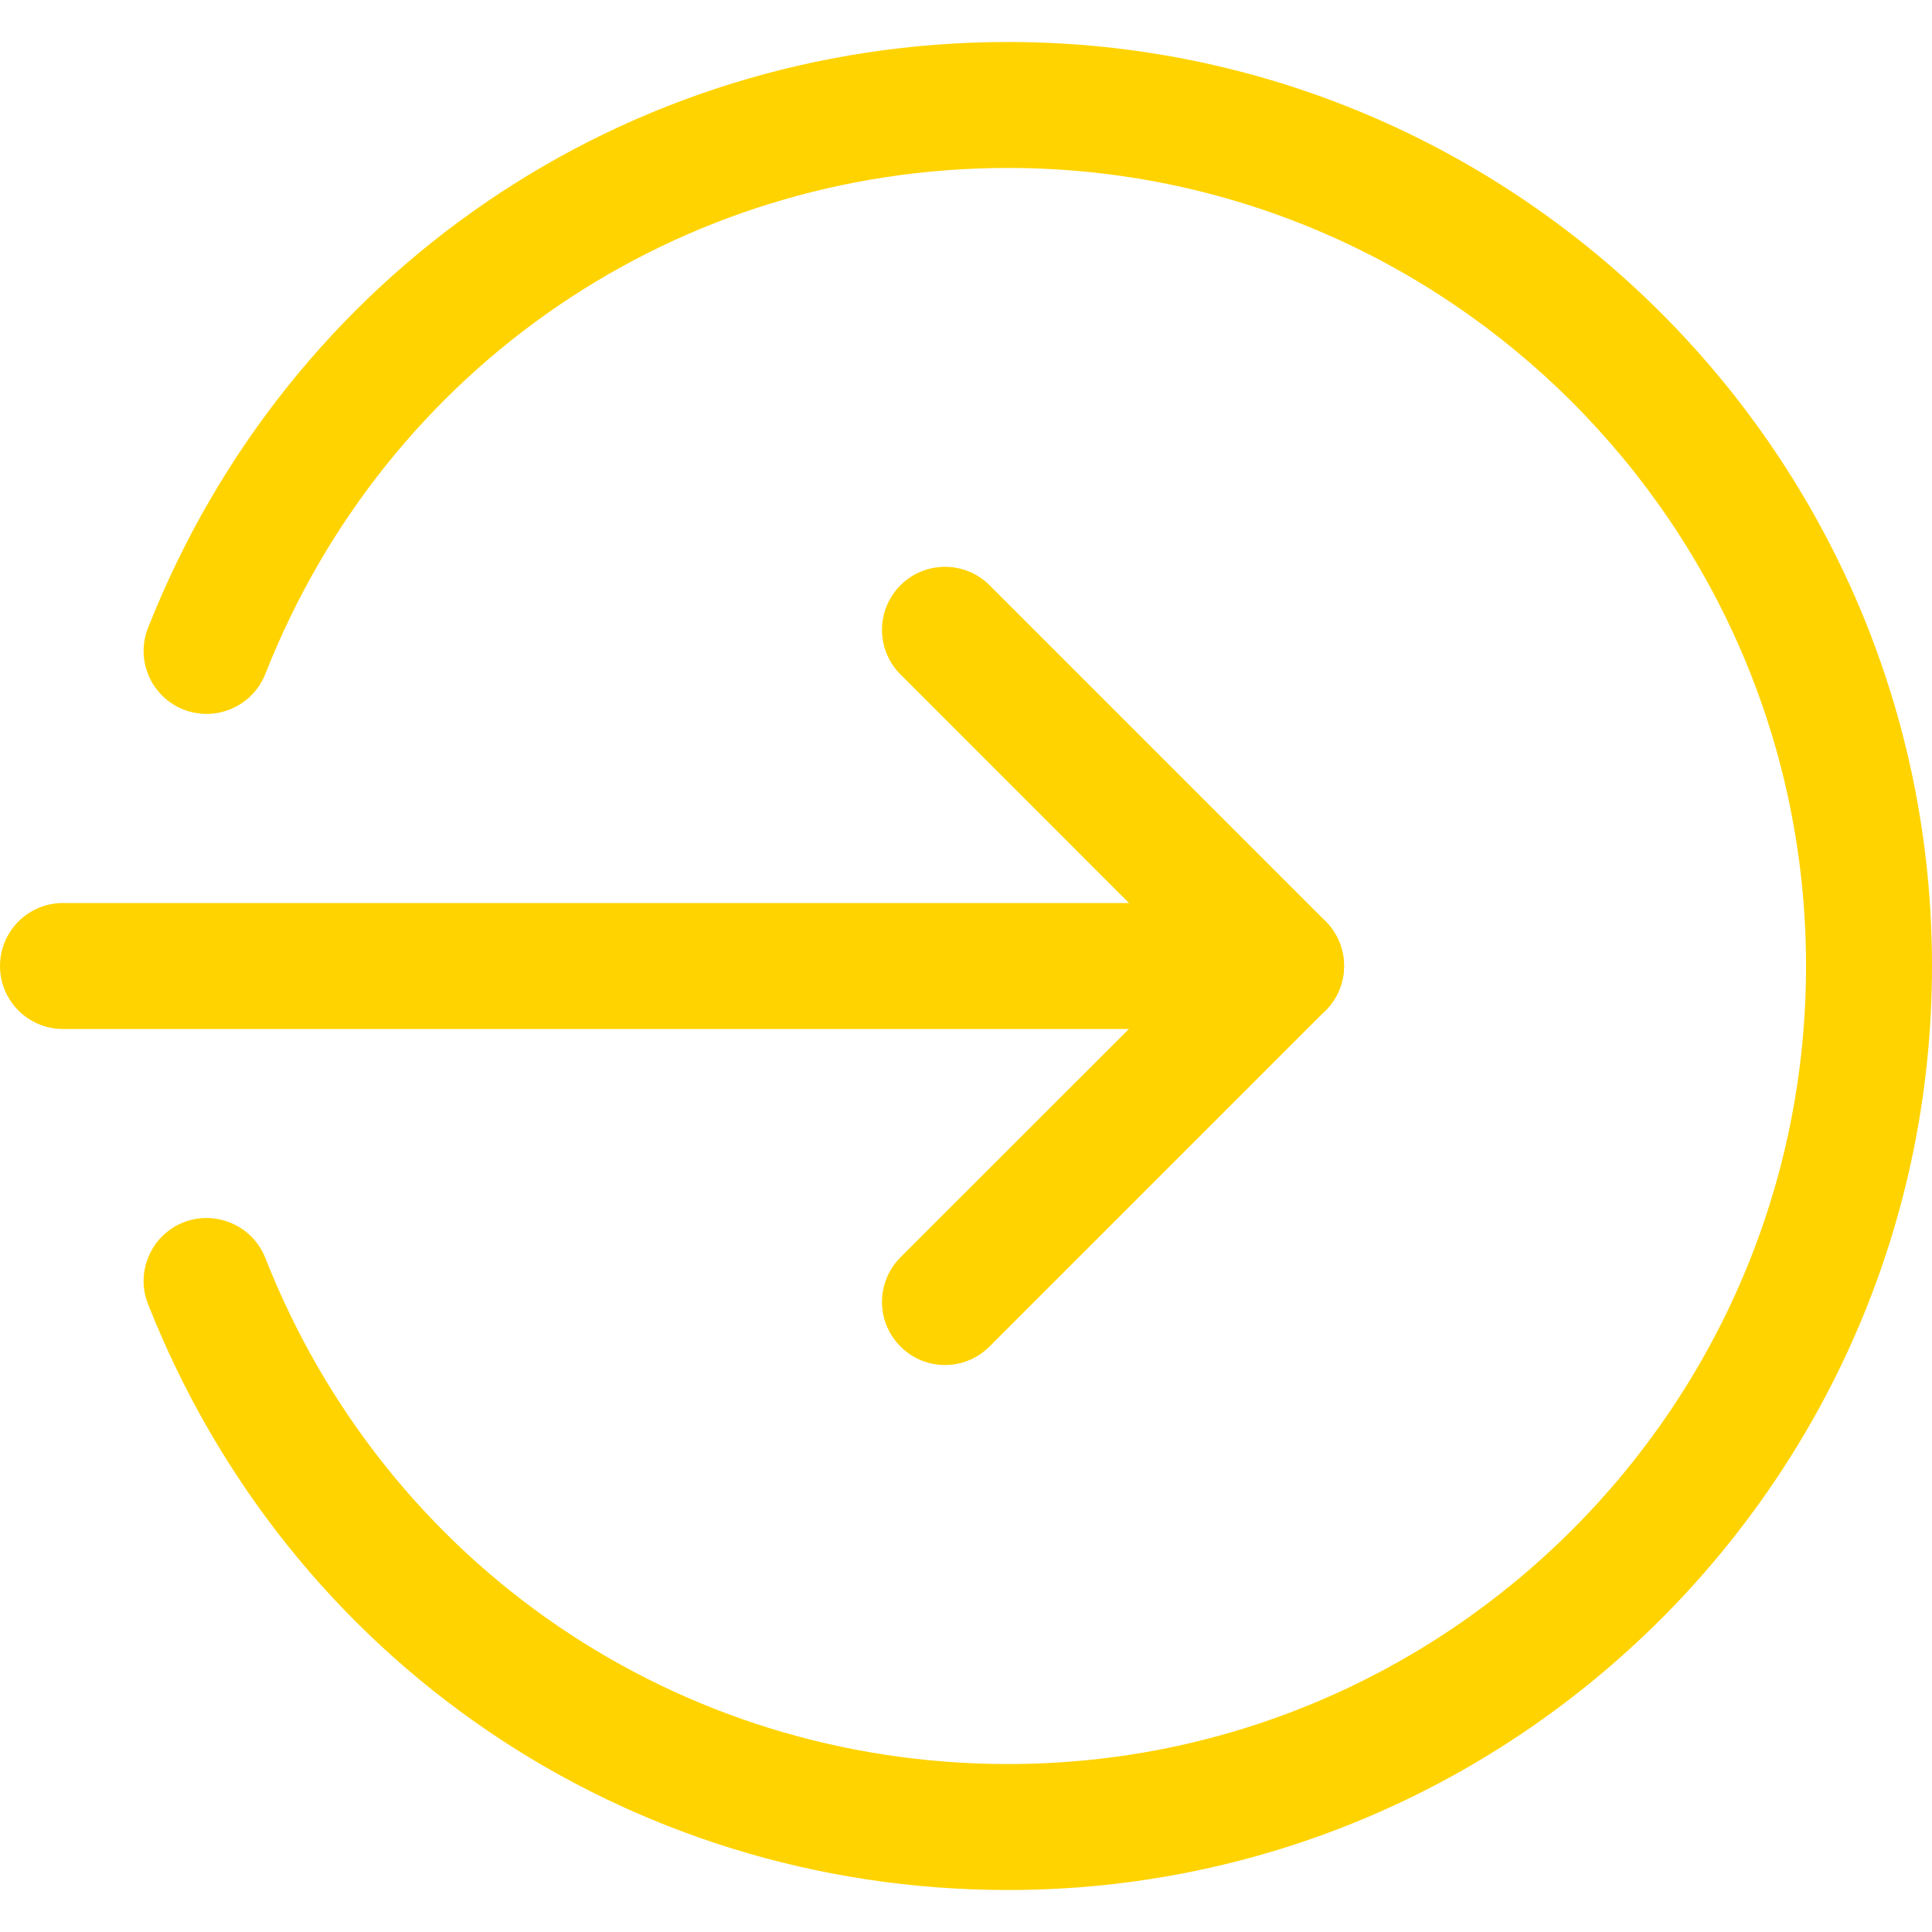 <svg width="15" height="15" viewBox="0 0 15 15" fill="none" xmlns="http://www.w3.org/2000/svg">
<g clip-path="url(#clip0)">
<path d="M9.946 7.989H0.489C0.219 7.989 0 7.77 0 7.5C0 7.23 0.219 7.011 0.489 7.011H9.946C10.216 7.011 10.435 7.23 10.435 7.5C10.435 7.77 10.216 7.989 9.946 7.989Z" fill="#FFD300"/>
<path d="M7.337 10.598C7.212 10.598 7.086 10.55 6.991 10.454C6.8 10.263 6.8 9.954 6.991 9.762L9.254 7.5L6.991 5.236C6.8 5.045 6.8 4.735 6.991 4.544C7.182 4.353 7.492 4.353 7.683 4.544L10.292 7.153C10.483 7.344 10.483 7.654 10.292 7.845L7.683 10.454C7.587 10.55 7.462 10.598 7.337 10.598Z" fill="#FFD300"/>
<path d="M7.826 14.674C4.858 14.674 2.238 12.888 1.149 10.124C1.05 9.874 1.174 9.589 1.425 9.49C1.675 9.393 1.96 9.514 2.06 9.767C2.999 12.153 5.263 13.696 7.826 13.696C11.242 13.696 14.022 10.916 14.022 7.5C14.022 4.084 11.242 1.304 7.826 1.304C5.263 1.304 2.999 2.847 2.06 5.233C1.96 5.485 1.675 5.607 1.425 5.509C1.174 5.41 1.05 5.126 1.149 4.876C2.238 2.112 4.858 0.326 7.826 0.326C11.781 0.326 15 3.544 15 7.5C15 11.455 11.781 14.674 7.826 14.674Z" fill="#FFD300"/>
</g>
<defs>
<clipPath id="clip0">
<rect width="15" height="15" fill="white"/>
</clipPath>
</defs>
</svg>
